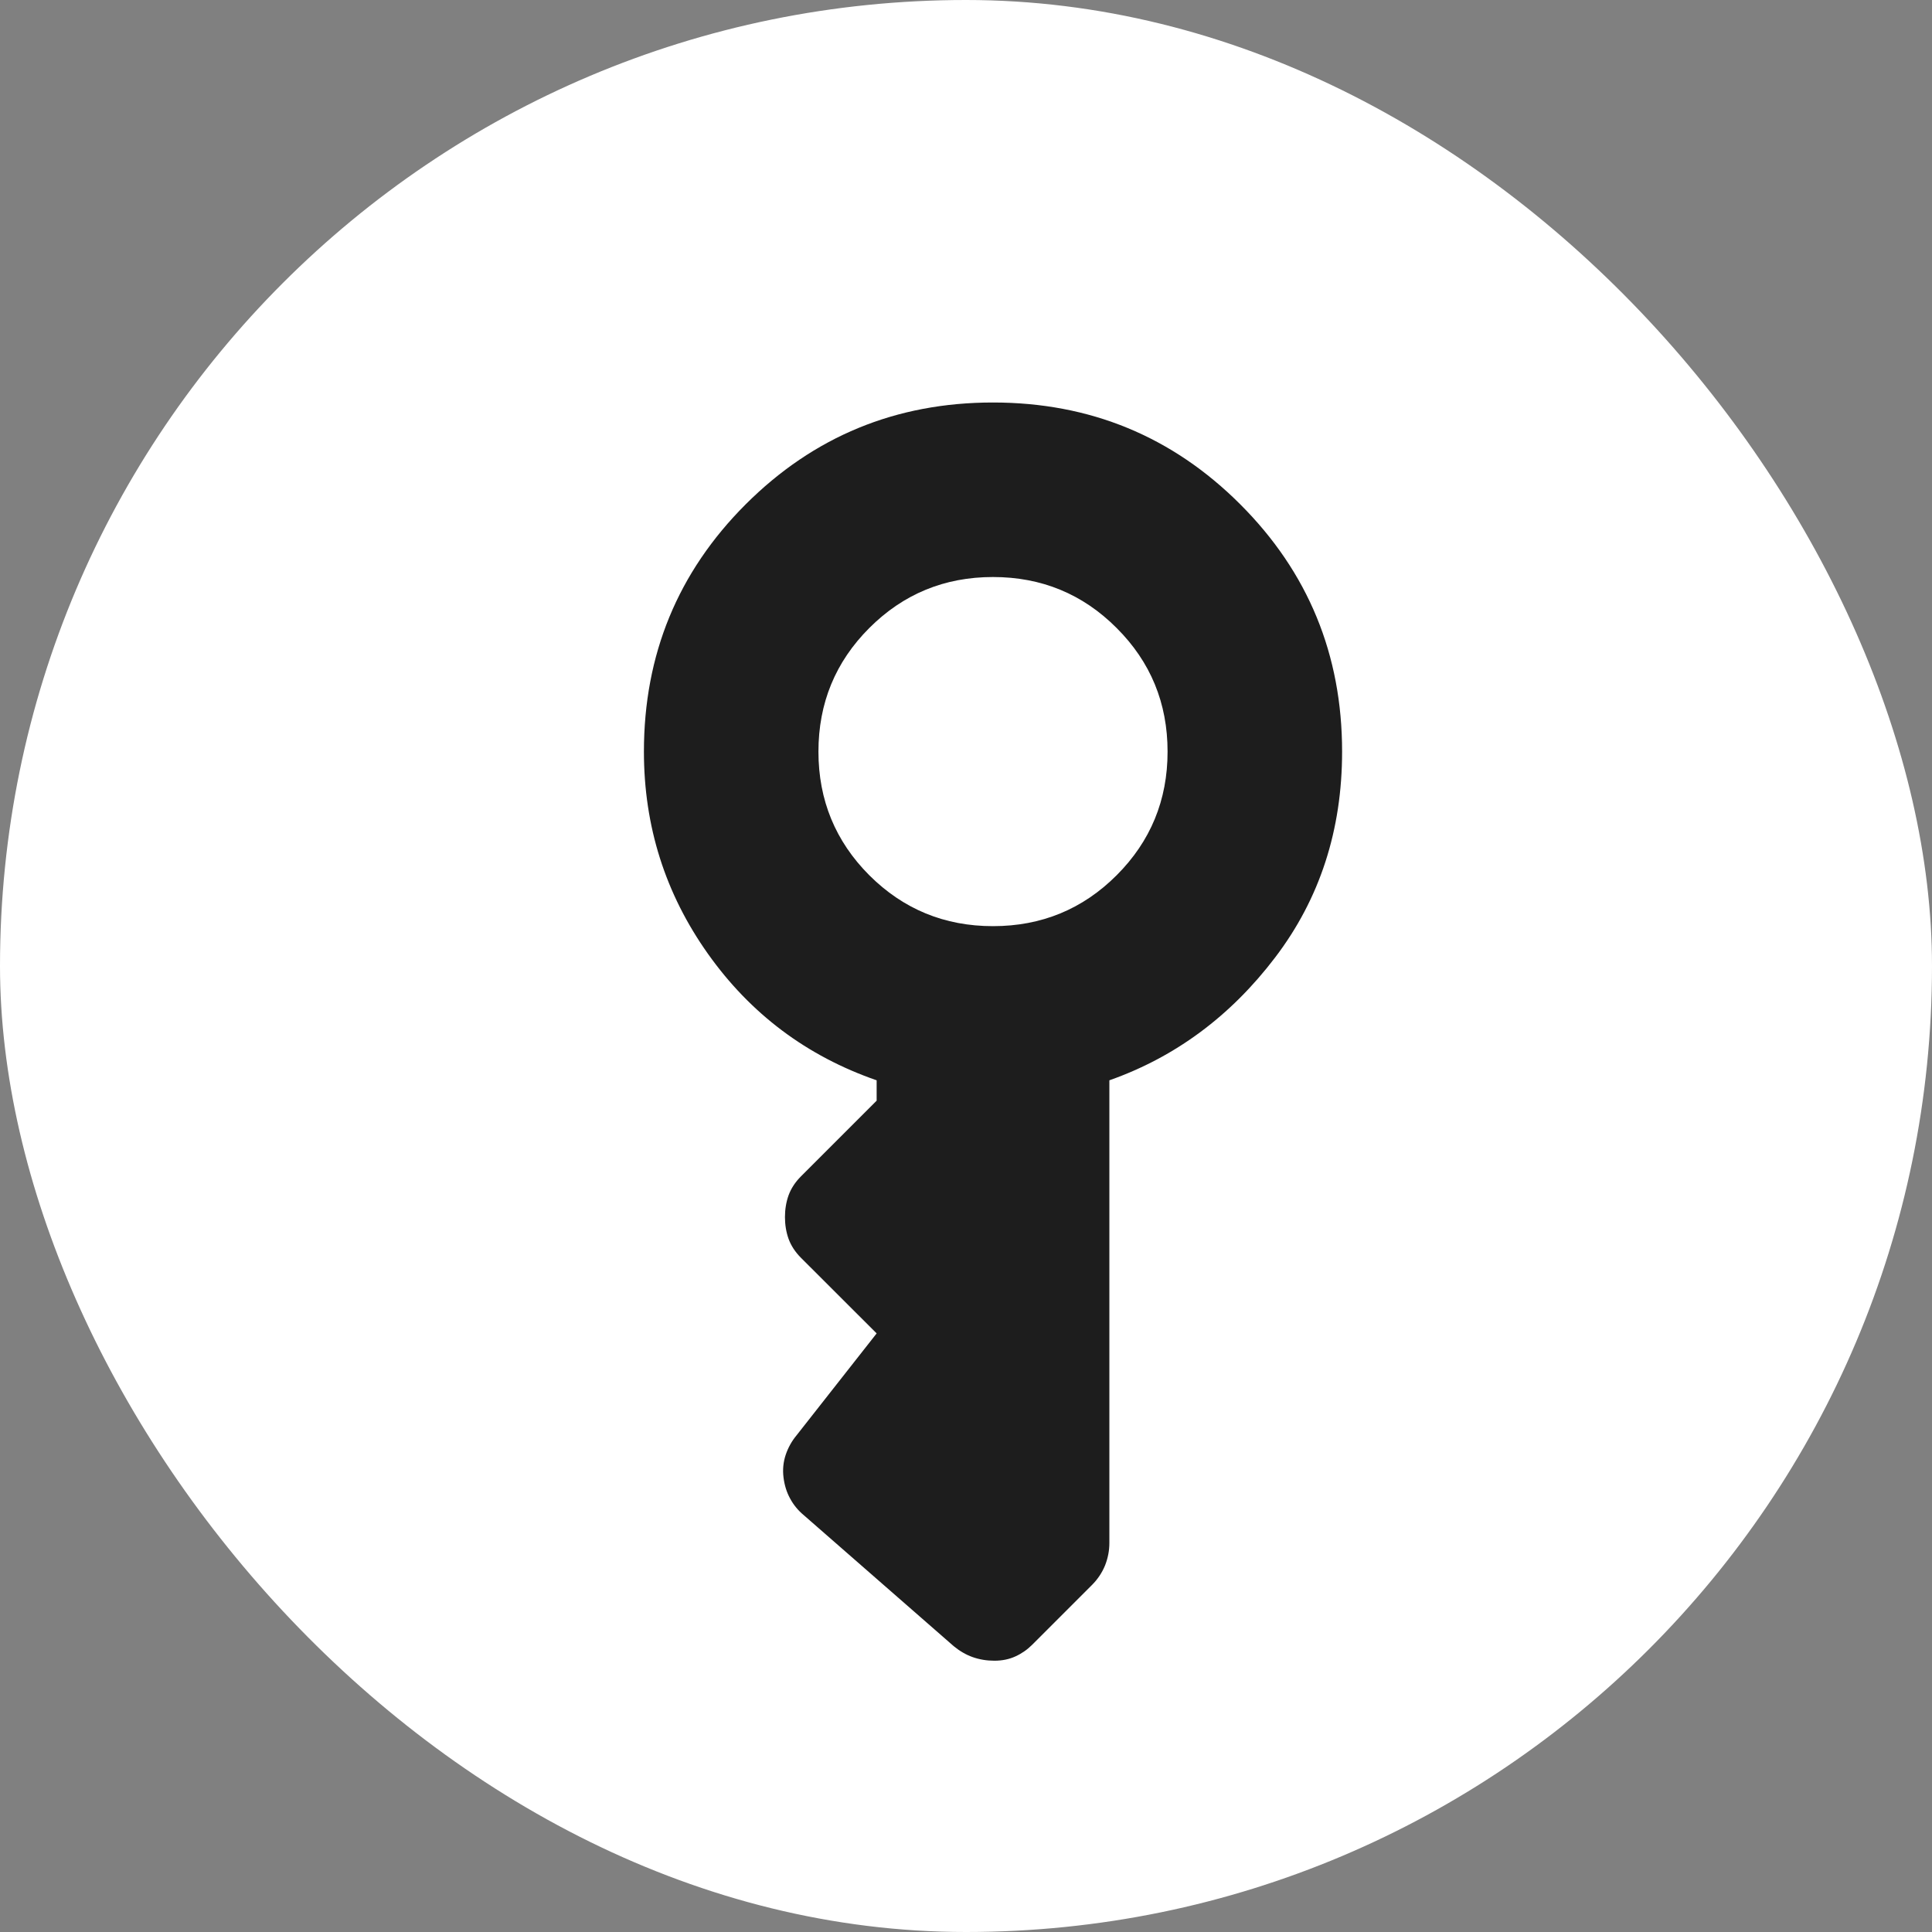 <svg width="24" height="24" viewBox="0 0 24 24" fill="none" xmlns="http://www.w3.org/2000/svg">
<rect x="0" y="0" width="24" height="24" fill="#808080" stroke="none"/>
<g clip-path="url(#clip0_2442_46606)">
<path fill-rule="evenodd" clip-rule="evenodd" d="M12 0C18.628 0 24 5.372 24 12C24 18.628 18.628 24 12 24C5.372 24 0 18.628 0 12C0 5.372 5.372 0 12 0Z" fill="white"/>
<path d="M10.167 9.337C10.167 8.734 10.378 8.222 10.799 7.801C11.221 7.379 11.733 7.168 12.335 7.168C12.938 7.168 13.45 7.379 13.871 7.801C14.293 8.222 14.504 8.734 14.504 9.337C14.504 9.939 14.293 10.451 13.871 10.873C13.45 11.294 12.938 11.505 12.335 11.505C11.733 11.505 11.221 11.294 10.799 10.873C10.378 10.451 10.167 9.939 10.167 9.337ZM7.999 9.337C7.999 10.264 8.264 11.101 8.794 11.848C9.324 12.595 10.022 13.119 10.89 13.42L10.89 13.673L9.95 14.613C9.878 14.685 9.827 14.764 9.796 14.848C9.766 14.932 9.751 15.023 9.751 15.119C9.751 15.215 9.766 15.306 9.796 15.39C9.827 15.474 9.878 15.553 9.95 15.625L10.89 16.564L9.896 17.829C9.836 17.901 9.79 17.983 9.76 18.073C9.73 18.163 9.721 18.257 9.733 18.353C9.745 18.45 9.772 18.537 9.815 18.615C9.857 18.694 9.914 18.763 9.986 18.823L11.847 20.449C11.92 20.509 11.998 20.555 12.082 20.585C12.167 20.615 12.257 20.63 12.353 20.63C12.45 20.63 12.537 20.612 12.615 20.576C12.694 20.54 12.763 20.491 12.823 20.431L13.564 19.69C13.636 19.618 13.69 19.537 13.727 19.447C13.763 19.356 13.781 19.263 13.781 19.166L13.781 13.42C14.6 13.131 15.287 12.622 15.841 11.893C16.395 11.165 16.672 10.312 16.672 9.337C16.672 8.132 16.25 7.108 15.407 6.265C14.564 5.422 13.54 5 12.335 5C11.131 5 10.107 5.422 9.263 6.265C8.42 7.108 7.999 8.132 7.999 9.337Z" fill="#1D1D1D"/>
</g>
<defs>
<clipPath id="clip0_2442_46606">
<rect width="24" height="24" rx="12" fill="white"/>
</clipPath>
</defs>
</svg>
